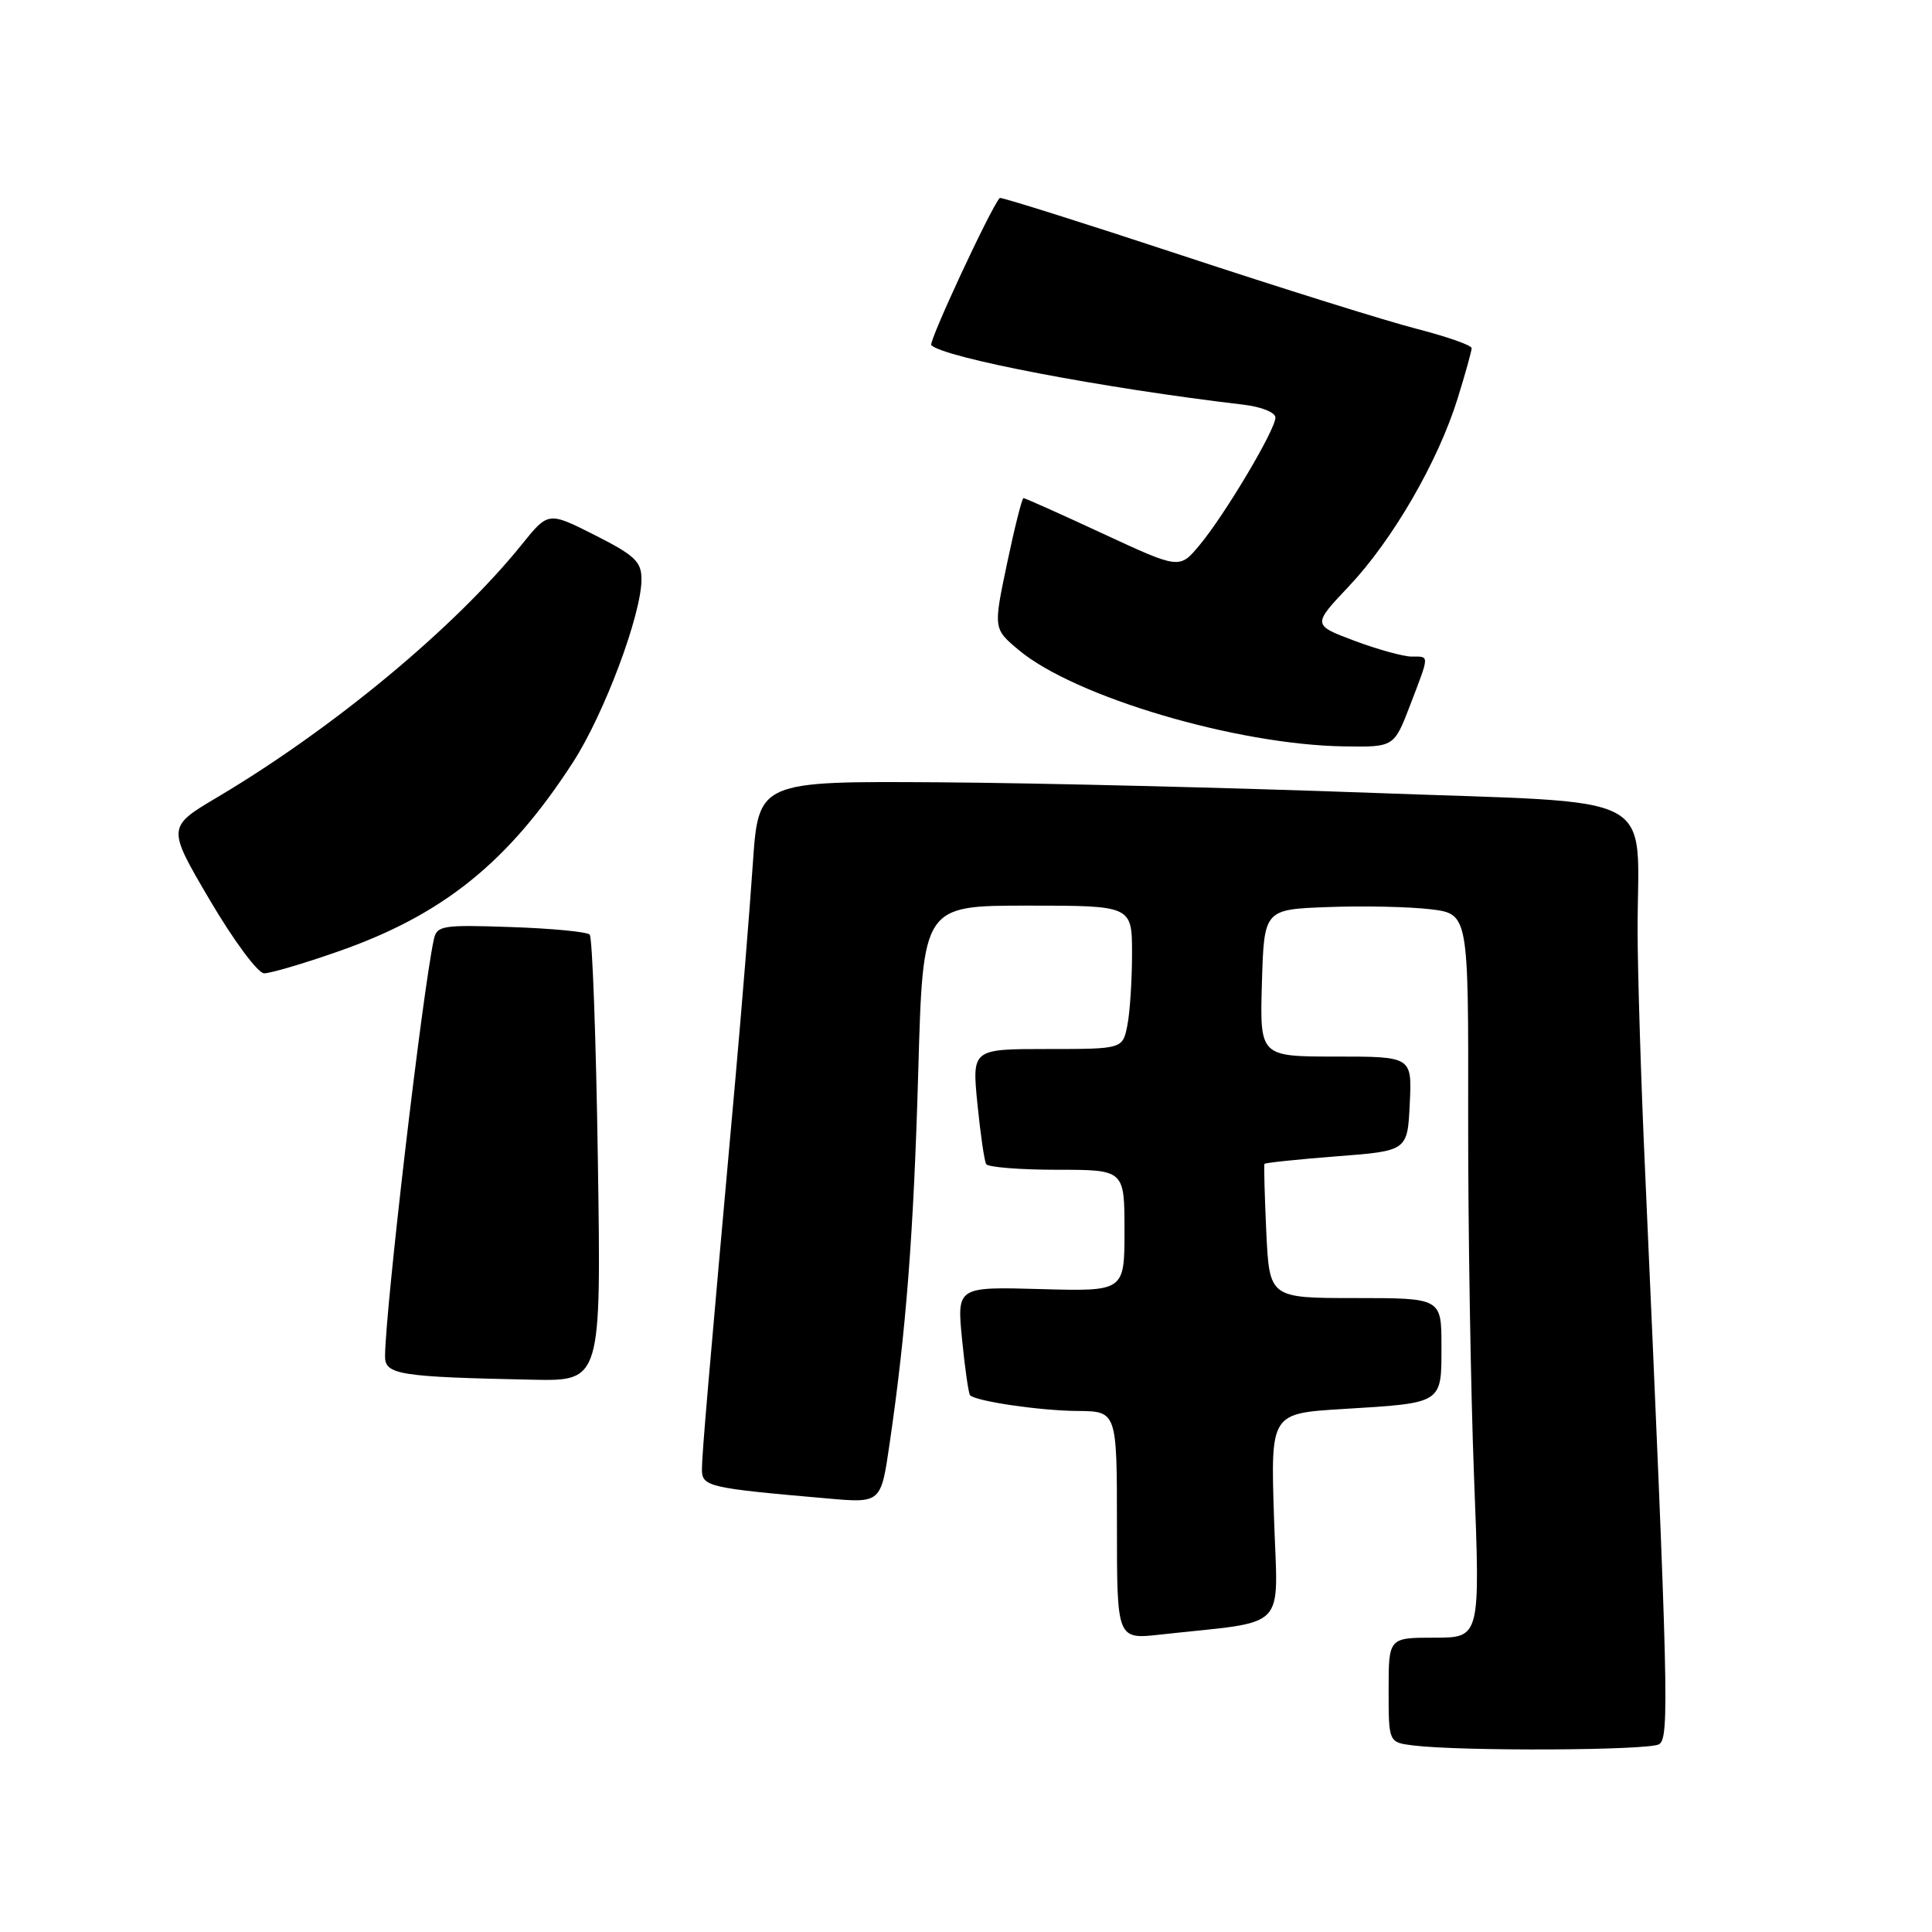 <?xml version="1.0" encoding="UTF-8" standalone="no"?>
<!DOCTYPE svg PUBLIC "-//W3C//DTD SVG 1.1//EN" "http://www.w3.org/Graphics/SVG/1.1/DTD/svg11.dtd" >
<svg xmlns="http://www.w3.org/2000/svg" xmlns:xlink="http://www.w3.org/1999/xlink" version="1.1" viewBox="0 0 256 256">
 <g >
 <path fill="currentColor"
d=" M 219.84 231.12 C 221.22 230.25 221.08 224.69 217.97 154.87 C 217.43 142.98 217.00 128.80 216.99 123.37 C 216.97 104.53 220.73 106.51 182.15 105.07 C 163.64 104.39 137.70 103.75 124.50 103.66 C 100.50 103.50 100.50 103.50 99.75 114.50 C 99.34 120.55 98.30 133.38 97.44 143.00 C 93.83 183.17 93.02 192.61 93.01 194.66 C 93.00 196.99 93.77 197.17 109.61 198.55 C 116.73 199.18 116.73 199.18 117.87 191.34 C 120.07 176.32 121.07 163.36 121.68 141.75 C 122.30 120.00 122.30 120.00 136.15 120.00 C 150.00 120.00 150.00 120.00 150.00 126.37 C 150.00 129.88 149.72 134.16 149.38 135.87 C 148.75 139.00 148.75 139.00 138.77 139.00 C 128.80 139.00 128.80 139.00 129.51 146.25 C 129.91 150.24 130.43 153.84 130.67 154.25 C 130.92 154.66 135.14 155.00 140.06 155.00 C 149.00 155.00 149.00 155.00 149.00 163.06 C 149.00 171.12 149.00 171.12 137.89 170.81 C 126.79 170.50 126.79 170.50 127.48 177.50 C 127.86 181.35 128.34 184.67 128.54 184.88 C 129.35 185.68 137.76 186.92 142.75 186.96 C 148.00 187.00 148.00 187.00 148.00 202.12 C 148.00 217.23 148.00 217.23 153.75 216.59 C 171.00 214.68 169.30 216.44 168.81 201.03 C 168.37 187.28 168.37 187.28 177.96 186.70 C 191.25 185.89 191.00 186.04 191.00 178.39 C 191.00 172.00 191.00 172.00 179.60 172.00 C 168.21 172.00 168.21 172.00 167.79 163.25 C 167.57 158.44 167.46 154.37 167.55 154.22 C 167.65 154.07 171.95 153.62 177.11 153.22 C 186.50 152.50 186.50 152.50 186.80 146.25 C 187.10 140.00 187.10 140.00 177.01 140.00 C 166.93 140.00 166.93 140.00 167.21 130.25 C 167.50 120.50 167.50 120.50 176.00 120.19 C 180.68 120.01 186.77 120.15 189.54 120.48 C 194.58 121.09 194.58 121.09 194.54 147.80 C 194.52 162.48 194.87 184.06 195.32 195.75 C 196.15 217.00 196.15 217.00 190.07 217.00 C 184.00 217.00 184.00 217.00 184.00 223.94 C 184.00 230.87 184.00 230.87 187.25 231.28 C 193.66 232.07 218.53 231.95 219.84 231.12 Z  M 79.22 153.75 C 78.98 137.66 78.49 124.20 78.14 123.84 C 77.79 123.47 73.09 123.02 67.71 122.84 C 58.58 122.52 57.88 122.64 57.48 124.50 C 55.95 131.63 51.08 173.28 51.02 179.70 C 51.00 182.16 52.85 182.45 70.58 182.82 C 79.66 183.00 79.66 183.00 79.22 153.75 Z  M 44.71 126.11 C 58.66 121.26 67.35 114.27 75.92 101.01 C 80.07 94.59 85.00 81.42 85.00 76.76 C 85.00 74.42 84.12 73.59 78.83 70.91 C 72.65 67.79 72.65 67.79 69.14 72.15 C 60.29 83.13 44.22 96.48 28.81 105.63 C 22.12 109.60 22.12 109.60 27.81 119.28 C 30.98 124.66 34.17 128.96 35.00 128.97 C 35.83 128.97 40.20 127.69 44.71 126.11 Z  M 186.86 93.41 C 189.45 86.64 189.44 87.00 187.04 87.00 C 185.96 87.00 182.56 86.06 179.48 84.91 C 173.89 82.81 173.89 82.81 178.76 77.66 C 184.53 71.54 190.53 61.19 193.13 52.84 C 194.16 49.53 195.00 46.51 195.00 46.13 C 195.00 45.75 191.74 44.61 187.75 43.58 C 183.76 42.56 169.75 38.18 156.61 33.84 C 143.46 29.50 132.60 26.08 132.47 26.23 C 131.23 27.63 123.00 45.34 123.40 45.73 C 125.07 47.41 146.25 51.45 164.75 53.62 C 167.14 53.90 169.00 54.65 169.00 55.33 C 169.00 56.95 162.28 68.24 158.94 72.24 C 156.29 75.42 156.29 75.42 146.14 70.71 C 140.56 68.12 135.82 66.00 135.62 66.00 C 135.42 66.00 134.44 69.90 133.44 74.66 C 131.62 83.32 131.62 83.32 135.01 86.15 C 142.44 92.35 163.87 98.69 178.11 98.90 C 184.72 99.00 184.72 99.00 186.86 93.41 Z "/>
</g>
</svg>